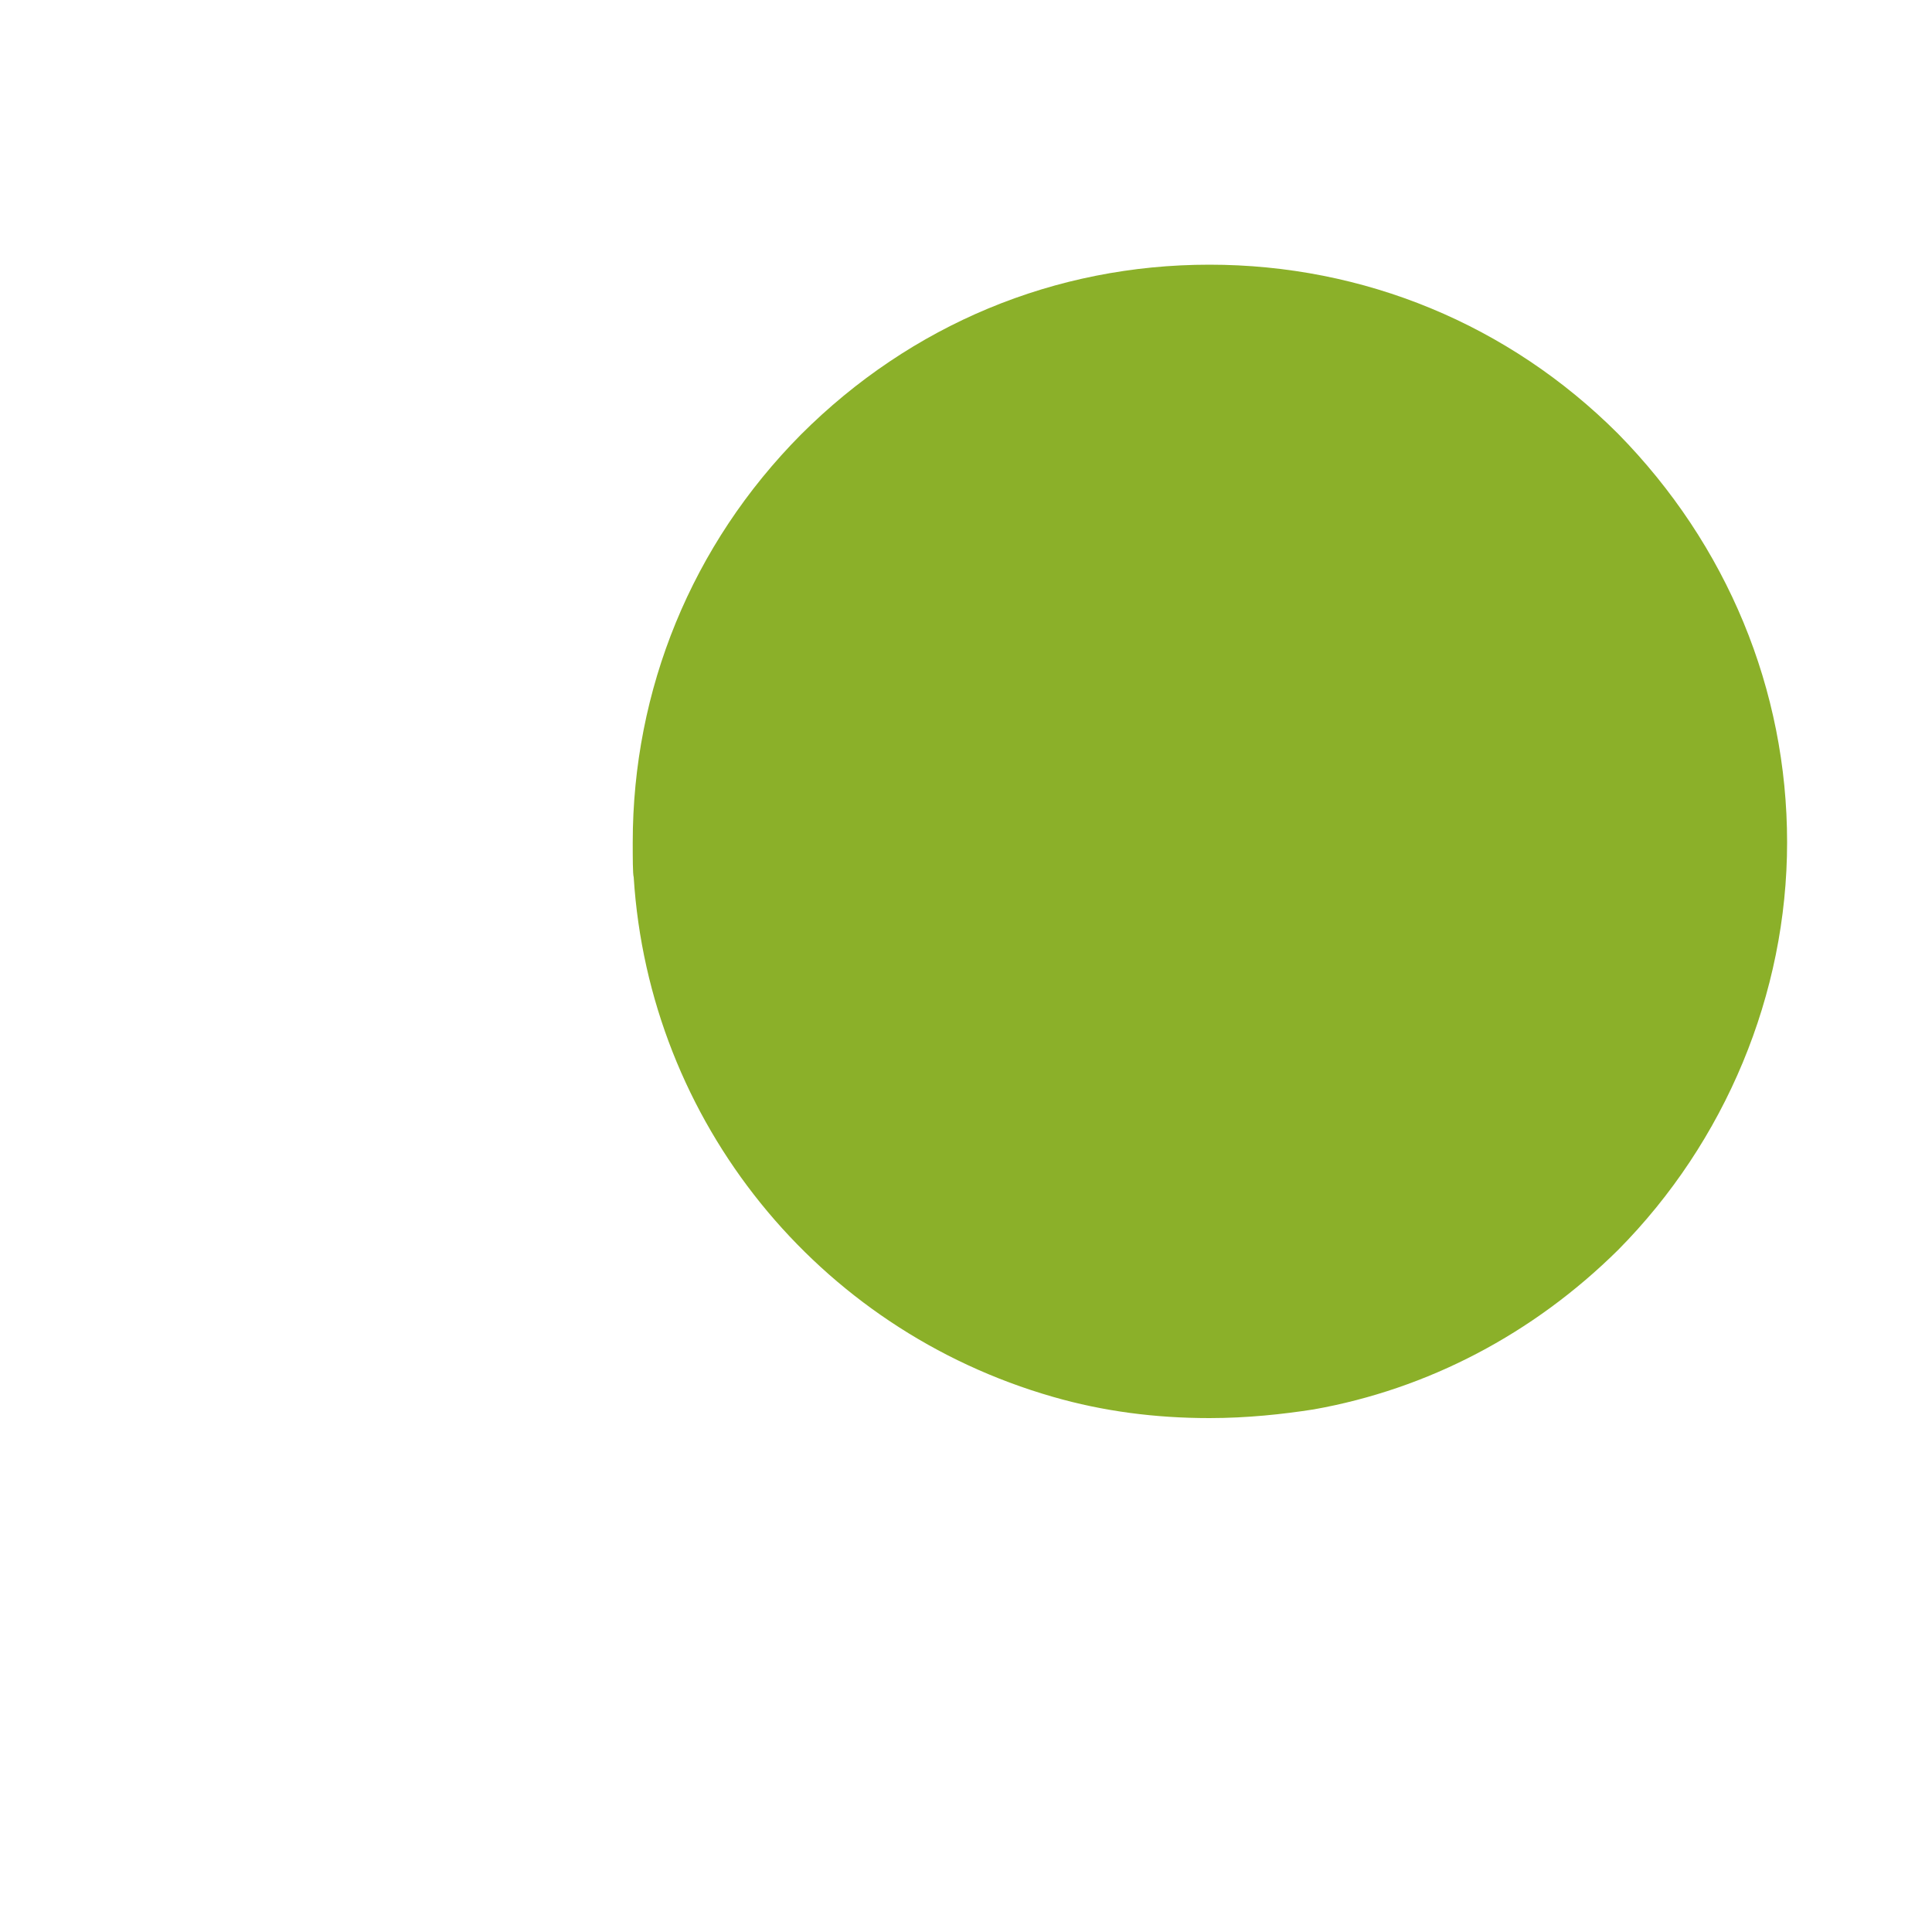 ﻿<?xml version="1.0" encoding="utf-8"?>
<svg version="1.1" xmlns:xlink="http://www.w3.org/1999/xlink" width="2px" height="2px" xmlns="http://www.w3.org/2000/svg">
  <g transform="matrix(1 0 0 1 -278 -164 )">
    <path d="M 1.36 1.459  C 1.328 1.464  1.291 1.468  1.252 1.468  C 1.196 1.468  1.142 1.461  1.09 1.446  C 0.846 1.376  0.672 1.161  0.656 0.908  C 0.655 0.905  0.655 0.887  0.655 0.872  C 0.655 0.714  0.716 0.564  0.829 0.45  C 0.943 0.336  1.092 0.274  1.252 0.274  C 1.412 0.274  1.562 0.336  1.675 0.449  C 1.788 0.564  1.85 0.714  1.85 0.872  C 1.85 1.029  1.786 1.182  1.675 1.294  C 1.587 1.381  1.478 1.438  1.36 1.459  Z " fill-rule="nonzero" fill="#8bb029" stroke="none" transform="matrix(1 0 0 1 278 164 )" />
  </g>
</svg>